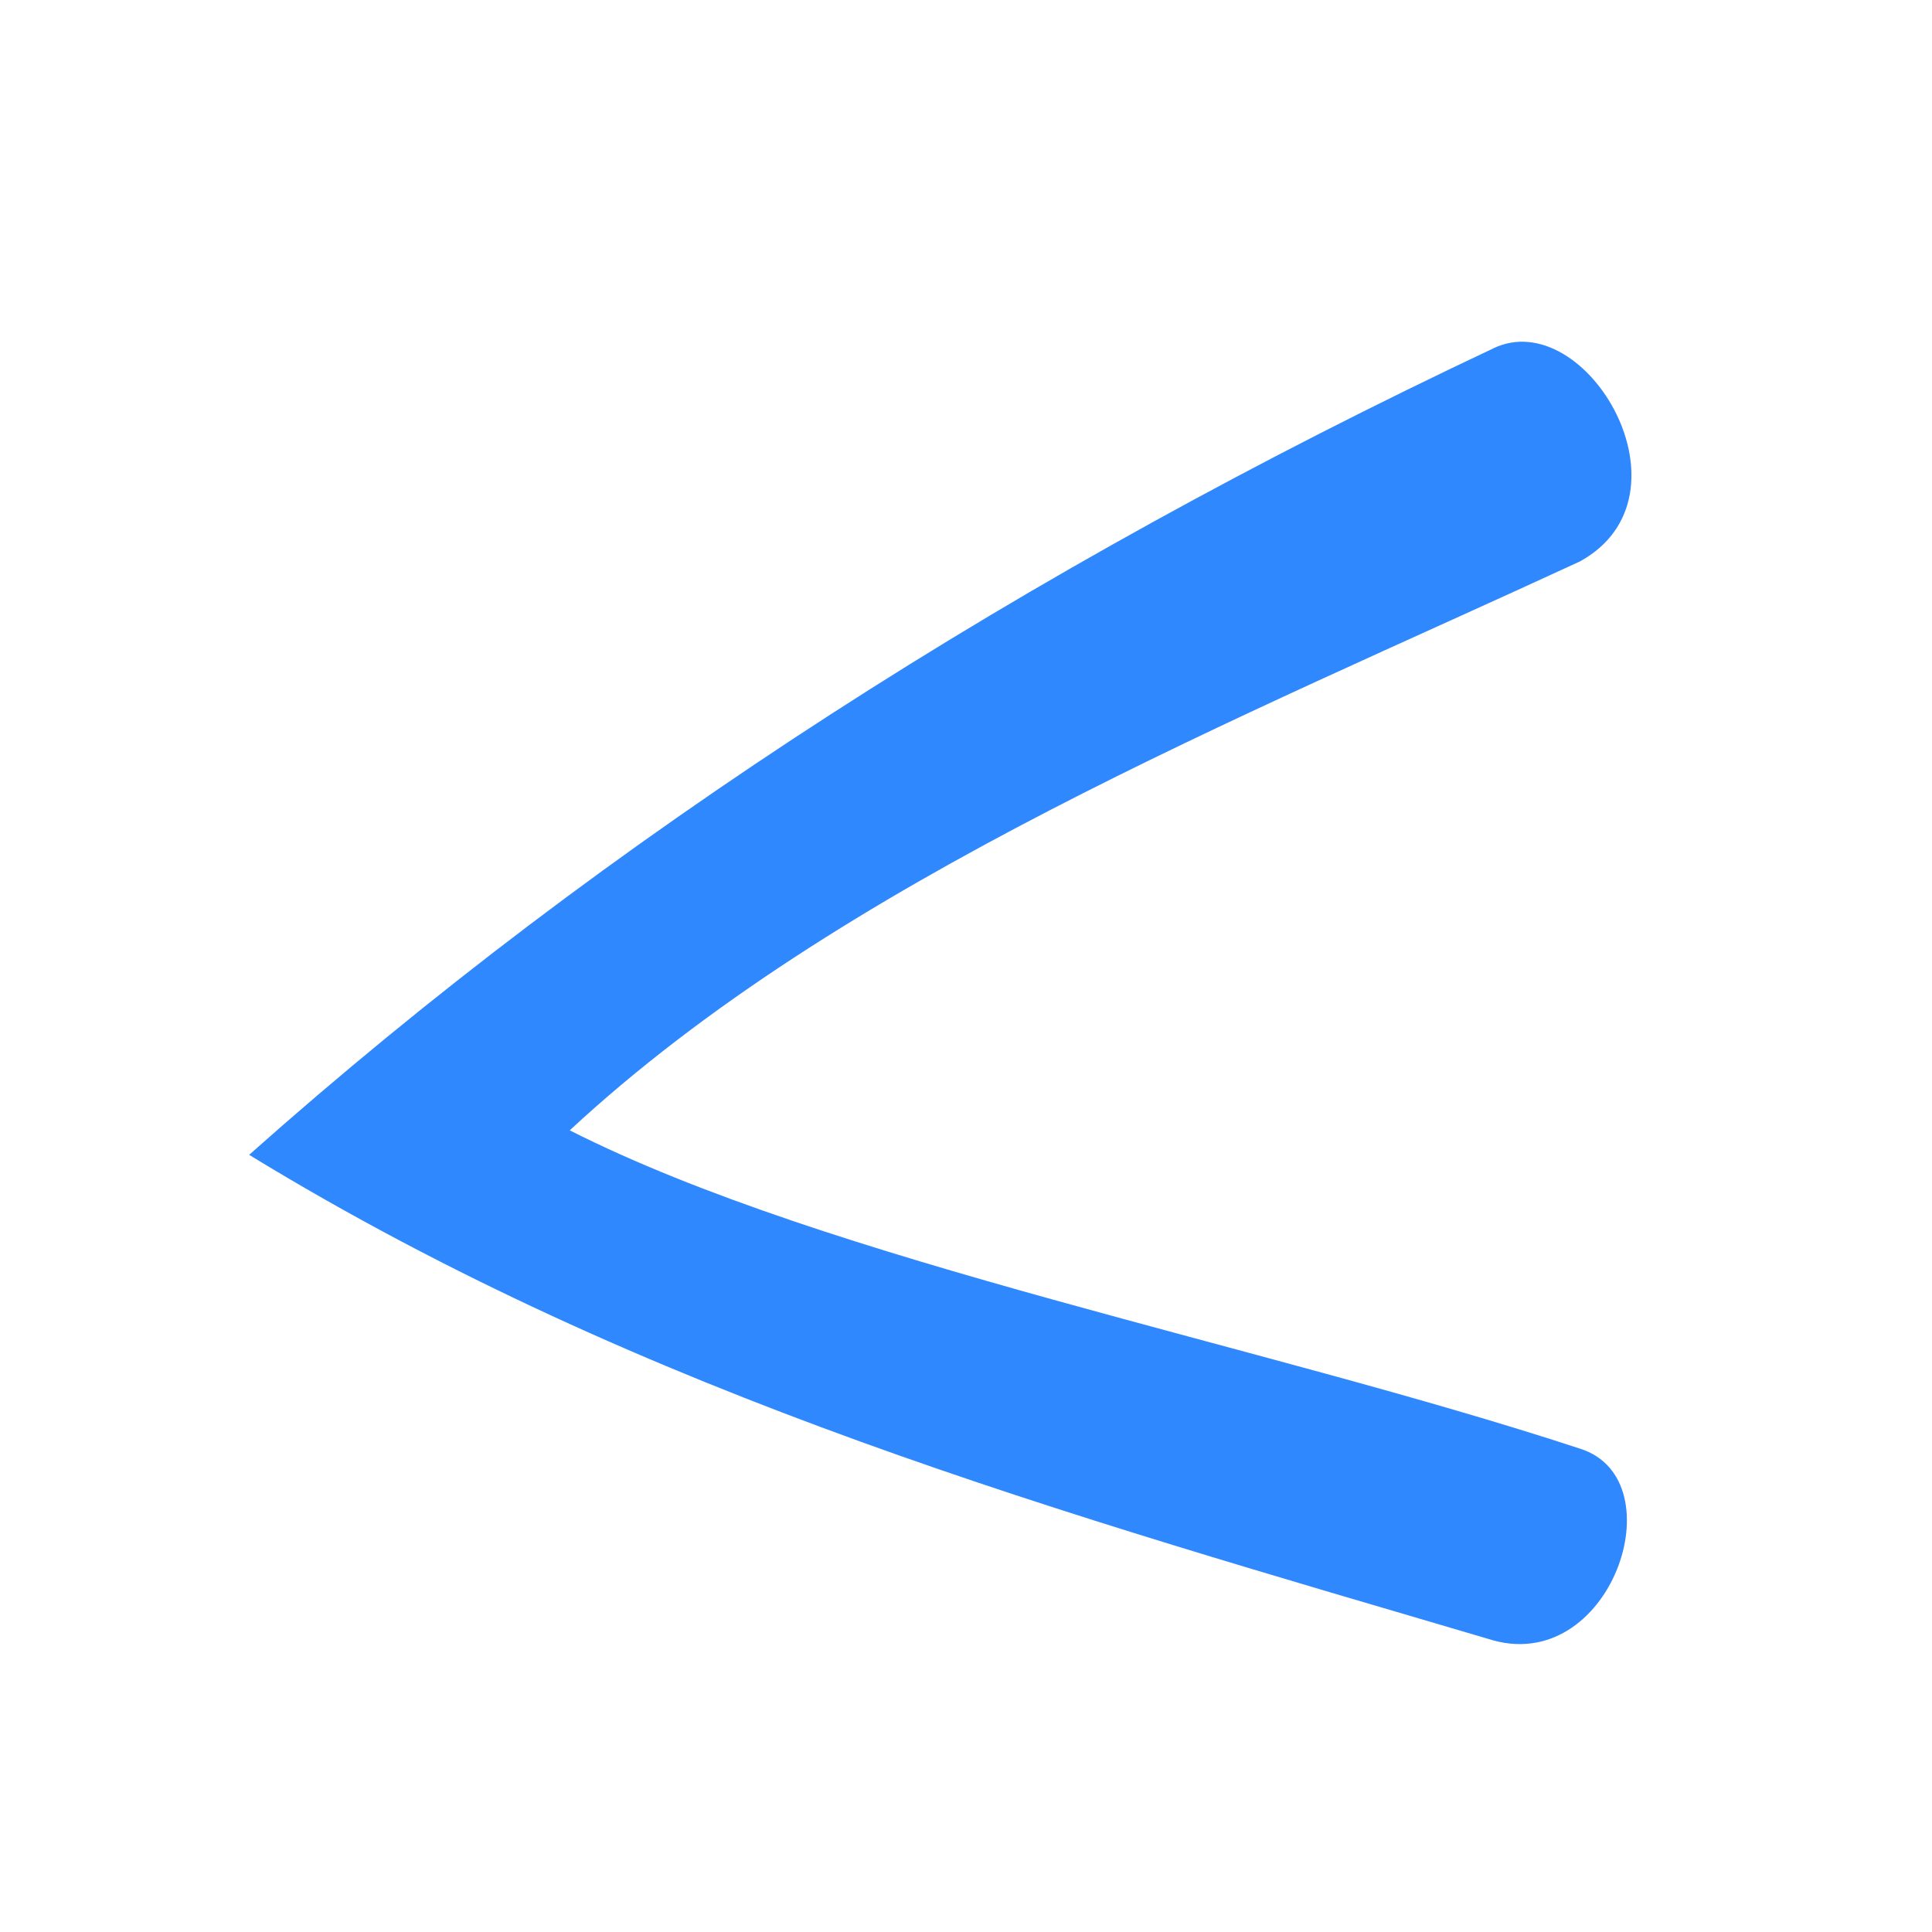 <?xml version="1.0" encoding="UTF-8" standalone="no"?>
<!-- Created with Inkscape (http://www.inkscape.org/) -->

<svg
   xmlns:dc="http://purl.org/dc/elements/1.1/"
   xmlns:cc="http://creativecommons.org/ns#"
   xmlns:rdf="http://www.w3.org/1999/02/22-rdf-syntax-ns#"
   xmlns:svg="http://www.w3.org/2000/svg"
   xmlns="http://www.w3.org/2000/svg"
   xmlns:sodipodi="http://sodipodi.sourceforge.net/DTD/sodipodi-0.dtd"
   xmlns:inkscape="http://www.inkscape.org/namespaces/inkscape"
   width="50"
   height="50"
   id="svg2"
   version="1.1"
   inkscape:version="0.48.4 r9939"
   inkscape:export-filename="/home/ferquies/2dam/PMUL/HungryEskimos/res/drawable-hdpi/back.png"
   inkscape:export-xdpi="90"
   inkscape:export-ydpi="90"
   sodipodi:docname="Documento nuevo 1">
  <defs
     id="defs4" />
  <sodipodi:namedview
     id="base"
     pagecolor="#ffffff"
     bordercolor="#666666"
     borderopacity="1.0"
     inkscape:pageopacity="0.0"
     inkscape:pageshadow="2"
     inkscape:zoom="3.959798"
     inkscape:cx="-45.173659"
     inkscape:cy="42.204586"
     inkscape:document-units="px"
     inkscape:current-layer="layer1"
     showgrid="false"
     inkscape:window-width="1366"
     inkscape:window-height="716"
     inkscape:window-x="0"
     inkscape:window-y="-3"
     inkscape:window-maximized="1" />
  <g
     inkscape:label="Capa 1"
     inkscape:groupmode="layer"
     id="layer1"
     transform="translate(0,-1002.362)">
    <path
       style="fill:#3088ff;fill-opacity:1;stroke:none"
       d="m 38.654,1011.374 c 2.394,-1.139 5.323,3.815 2.236,5.517 -8.741,4.043 -19.153,8.232 -26.145,14.724 6.702,3.395 17.961,5.55 26.145,8.238 2.538,0.796 0.786,5.96 -2.386,4.92 -10.867,-3.206 -21.768,-6.232 -32.056,-12.524 9.308,-8.283 20.115,-15.175 32.206,-20.874 z"
       id="path3081"
       inkscape:connector-curvature="0"
       sodipodi:nodetypes="ccccccc" />
  </g>
</svg>

